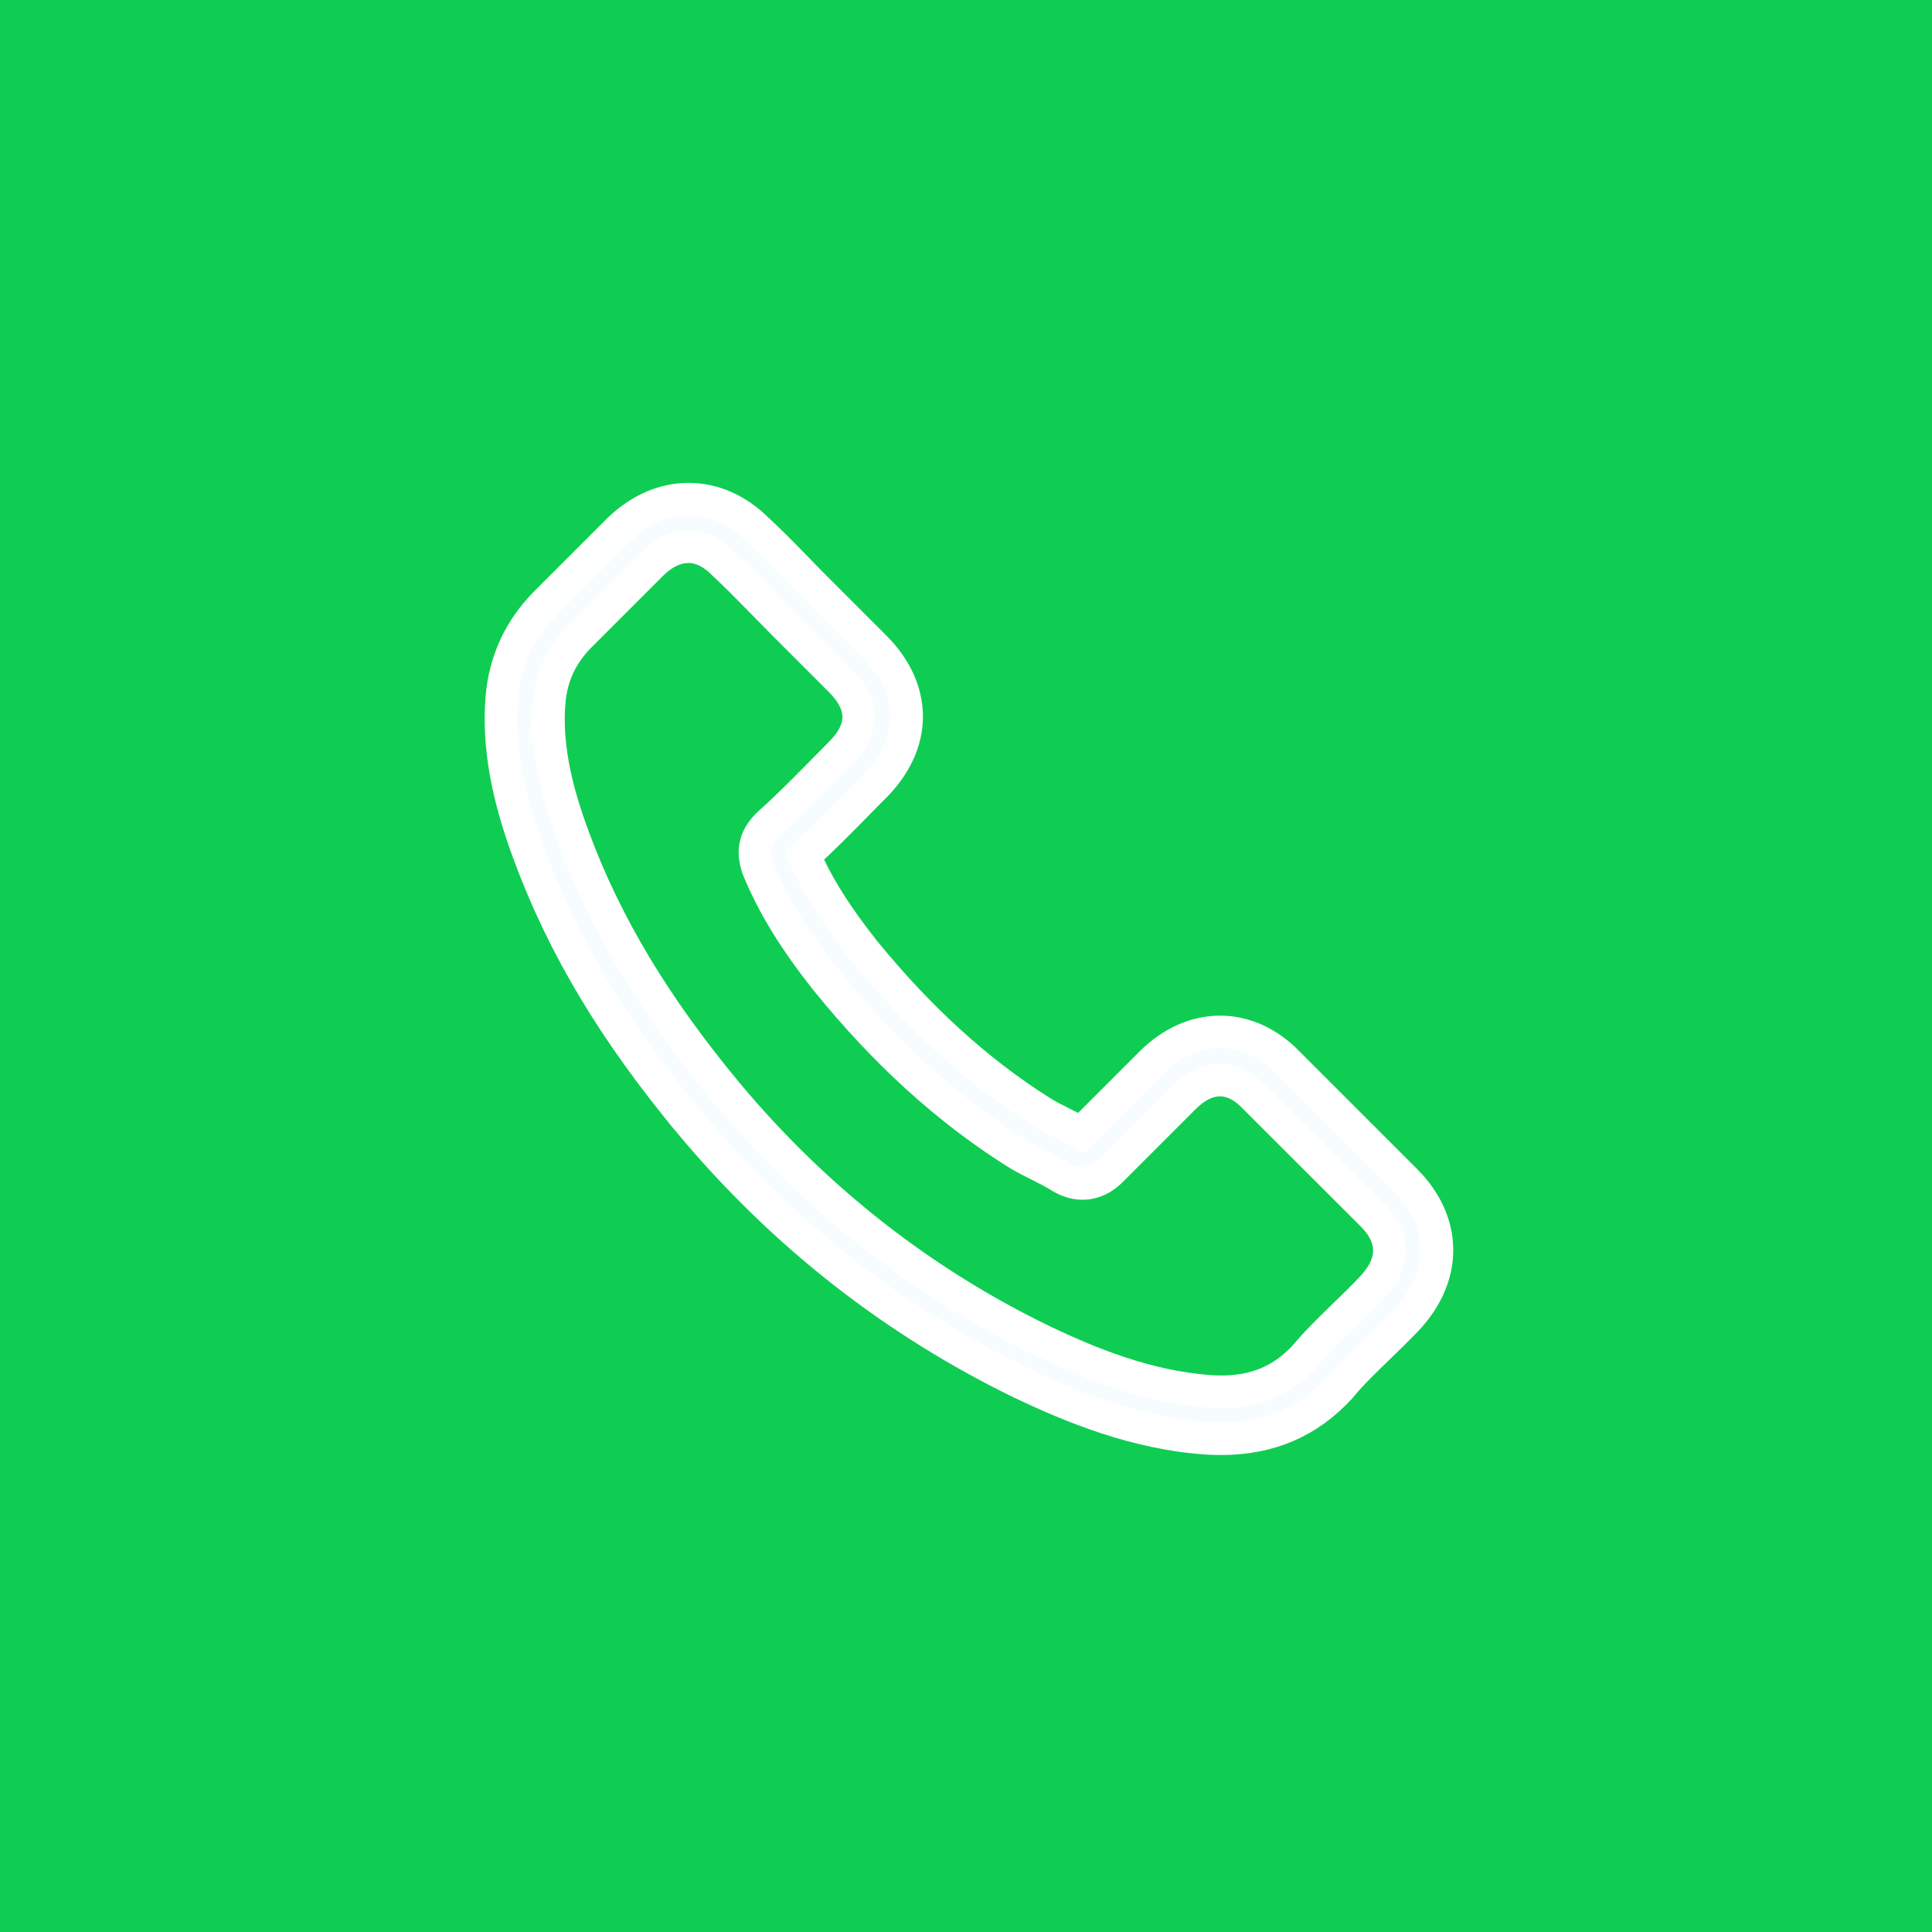 <?xml version="1.0" encoding="UTF-8" standalone="no"?>
<!-- Created with Inkscape (http://www.inkscape.org/) -->

<svg
   xmlns:dc="http://purl.org/dc/elements/1.1/"
   xmlns:cc="http://creativecommons.org/ns#"
   xmlns:rdf="http://www.w3.org/1999/02/22-rdf-syntax-ns#"
   xmlns:svg="http://www.w3.org/2000/svg"
   xmlns="http://www.w3.org/2000/svg"
   xmlns:sodipodi="http://sodipodi.sourceforge.net/DTD/sodipodi-0.dtd"
   xmlns:inkscape="http://www.inkscape.org/namespaces/inkscape"
   width="60"
   height="60"
   viewBox="0 0 15.875 15.875"
   version="1.1"
   id="svg2234"
   inkscape:version="0.92.3 (2405546, 2018-03-11)"
   sodipodi:docname="call.svg">
  <defs
     id="defs2228" />
  <sodipodi:namedview
     id="base"
     pagecolor="#ffffff"
     bordercolor="#666666"
     borderopacity="1.0"
     inkscape:pageopacity="0.0"
     inkscape:pageshadow="2"
     inkscape:zoom="1"
     inkscape:cx="-186.29757"
     inkscape:cy="0.82008648"
     inkscape:document-units="px"
     inkscape:current-layer="layer1"
     showgrid="false"
     inkscape:pagecheckerboard="true"
     fit-margin-top="0"
     fit-margin-left="0"
     fit-margin-right="0"
     fit-margin-bottom="0"
     inkscape:window-width="1366"
     inkscape:window-height="715"
     inkscape:window-x="0"
     inkscape:window-y="24"
     inkscape:window-maximized="1"
     units="px" />
  <g
     inkscape:label="Layer 1"
     inkscape:groupmode="layer"
     id="layer1"
     transform="translate(-60.098,-89.68)">
    <rect
       style="opacity:1;fill:#0fcd52;fill-opacity:1;stroke:none;stroke-width:1.587;stroke-linecap:round;stroke-linejoin:round;stroke-miterlimit:4;stroke-dasharray:none;stroke-opacity:1;paint-order:markers fill stroke"
       id="rect6290"
       width="15.875"
       height="15.875"
       x="60.098"
       y="89.68" />
    <g
       transform="matrix(0.016,0,0,0.016,64.199,93.781)"
       id="g4"
       style="fill:#f7fdff;fill-opacity:1;stroke:#ffffff;stroke-width:16.641;stroke-miterlimit:4;stroke-dasharray:none;stroke-opacity:1">
      <path
         inkscape:connector-curvature="0"
         d="m 98.339,320.8 c 47.6,56.9 104.9,101.7 170.3,133.4 24.9,11.8 58.2,25.8 95.3,28.2 2.3,0.1 4.5,0.2 6.8,0.2 24.9,0 44.9,-8.6 61.2,-26.3 0.1,-0.1 0.3,-0.3 0.4,-0.5 5.8,-7 12.4,-13.3 19.3,-20 4.7,-4.5 9.5,-9.2 14.1,-14 21.3,-22.2 21.3,-50.4 -0.2,-71.9 l -60.1,-60.1 c -10.2,-10.6 -22.4,-16.2 -35.2,-16.2 -12.8,0 -25.1,5.6 -35.6,16.1 l -35.8,35.8 c -3.3,-1.9 -6.7,-3.6 -9.9,-5.2 -4,-2 -7.7,-3.9 -11,-6 -32.6,-20.7 -62.2,-47.7 -90.5,-82.4 -14.3,-18.1 -23.9,-33.3 -30.6,-48.8 9.4,-8.5 18.2,-17.4 26.7,-26.1 3,-3.1 6.1,-6.2 9.2,-9.3 10.8,-10.8 16.6,-23.3 16.6,-36 0,-12.7 -5.7,-25.2 -16.6,-36 l -29.8,-29.8 c -3.5,-3.5 -6.8,-6.9 -10.2,-10.4 -6.6,-6.8 -13.5,-13.8 -20.3,-20.1 C 122.139,5.3 110.039,0 97.239,0 c -12.7,0 -24.9,5.3 -35.6,15.5 l -37.4,37.4 c -13.6,13.6 -21.3,30.1 -22.9,49.2 -1.9,23.9 2.5,49.3 13.9,80 17.5,47.5 43.9,91.6 83.1,138.7 z m -72.6,-216.6 c 1.2,-13.3 6.3,-24.4 15.9,-34 L 78.839,33 c 5.8,-5.6 12.2,-8.5 18.4,-8.5 6.1,0 12.3,2.9 18,8.7 6.7,6.2 13,12.7 19.8,19.6 3.4,3.5 6.9,7 10.4,10.6 l 29.8,29.8 c 6.2,6.2 9.4,12.5 9.4,18.7 0,6.2 -3.2,12.5 -9.4,18.7 -3.1,3.1 -6.2,6.3 -9.3,9.4 -9.3,9.4 -18,18.3 -27.6,26.8 -0.2,0.2 -0.3,0.3 -0.5,0.5 -8.3,8.3 -7,16.2 -5,22.2 0.1,0.3 0.2,0.5 0.3,0.8 7.7,18.5 18.4,36.1 35.1,57.1 30,37 61.6,65.7 96.4,87.8 4.3,2.8 8.9,5 13.2,7.2 4,2 7.7,3.9 11,6 0.4,0.2 0.7,0.4 1.1,0.6 3.3,1.7 6.5,2.5 9.7,2.5 8,0 13.2,-5.1 14.9,-6.8 l 37.4,-37.4 c 5.8,-5.8 12.1,-8.9 18.3,-8.9 7.6,0 13.8,4.7 17.7,8.9 l 60.3,60.2 c 12,12 11.9,25 -0.3,37.7 -4.2,4.5 -8.6,8.8 -13.3,13.3 -7,6.8 -14.3,13.8 -20.9,21.7 -11.5,12.4 -25.2,18.2 -42.9,18.2 -1.7,0 -3.5,-0.1 -5.2,-0.2 -32.8,-2.1 -63.3,-14.9 -86.2,-25.8 -62.2,-30.1 -116.8,-72.8 -162.1,-127 -37.3,-44.9 -62.4,-86.7 -79,-131.5 -10.3,-27.5 -14.2,-49.6 -12.6,-69.7 z"
         id="path2"
         style="fill:#f7fdff;fill-opacity:1;stroke:#ffffff;stroke-width:16.641;stroke-miterlimit:4;stroke-dasharray:none;stroke-opacity:1" />
    </g>
  </g>
</svg>
